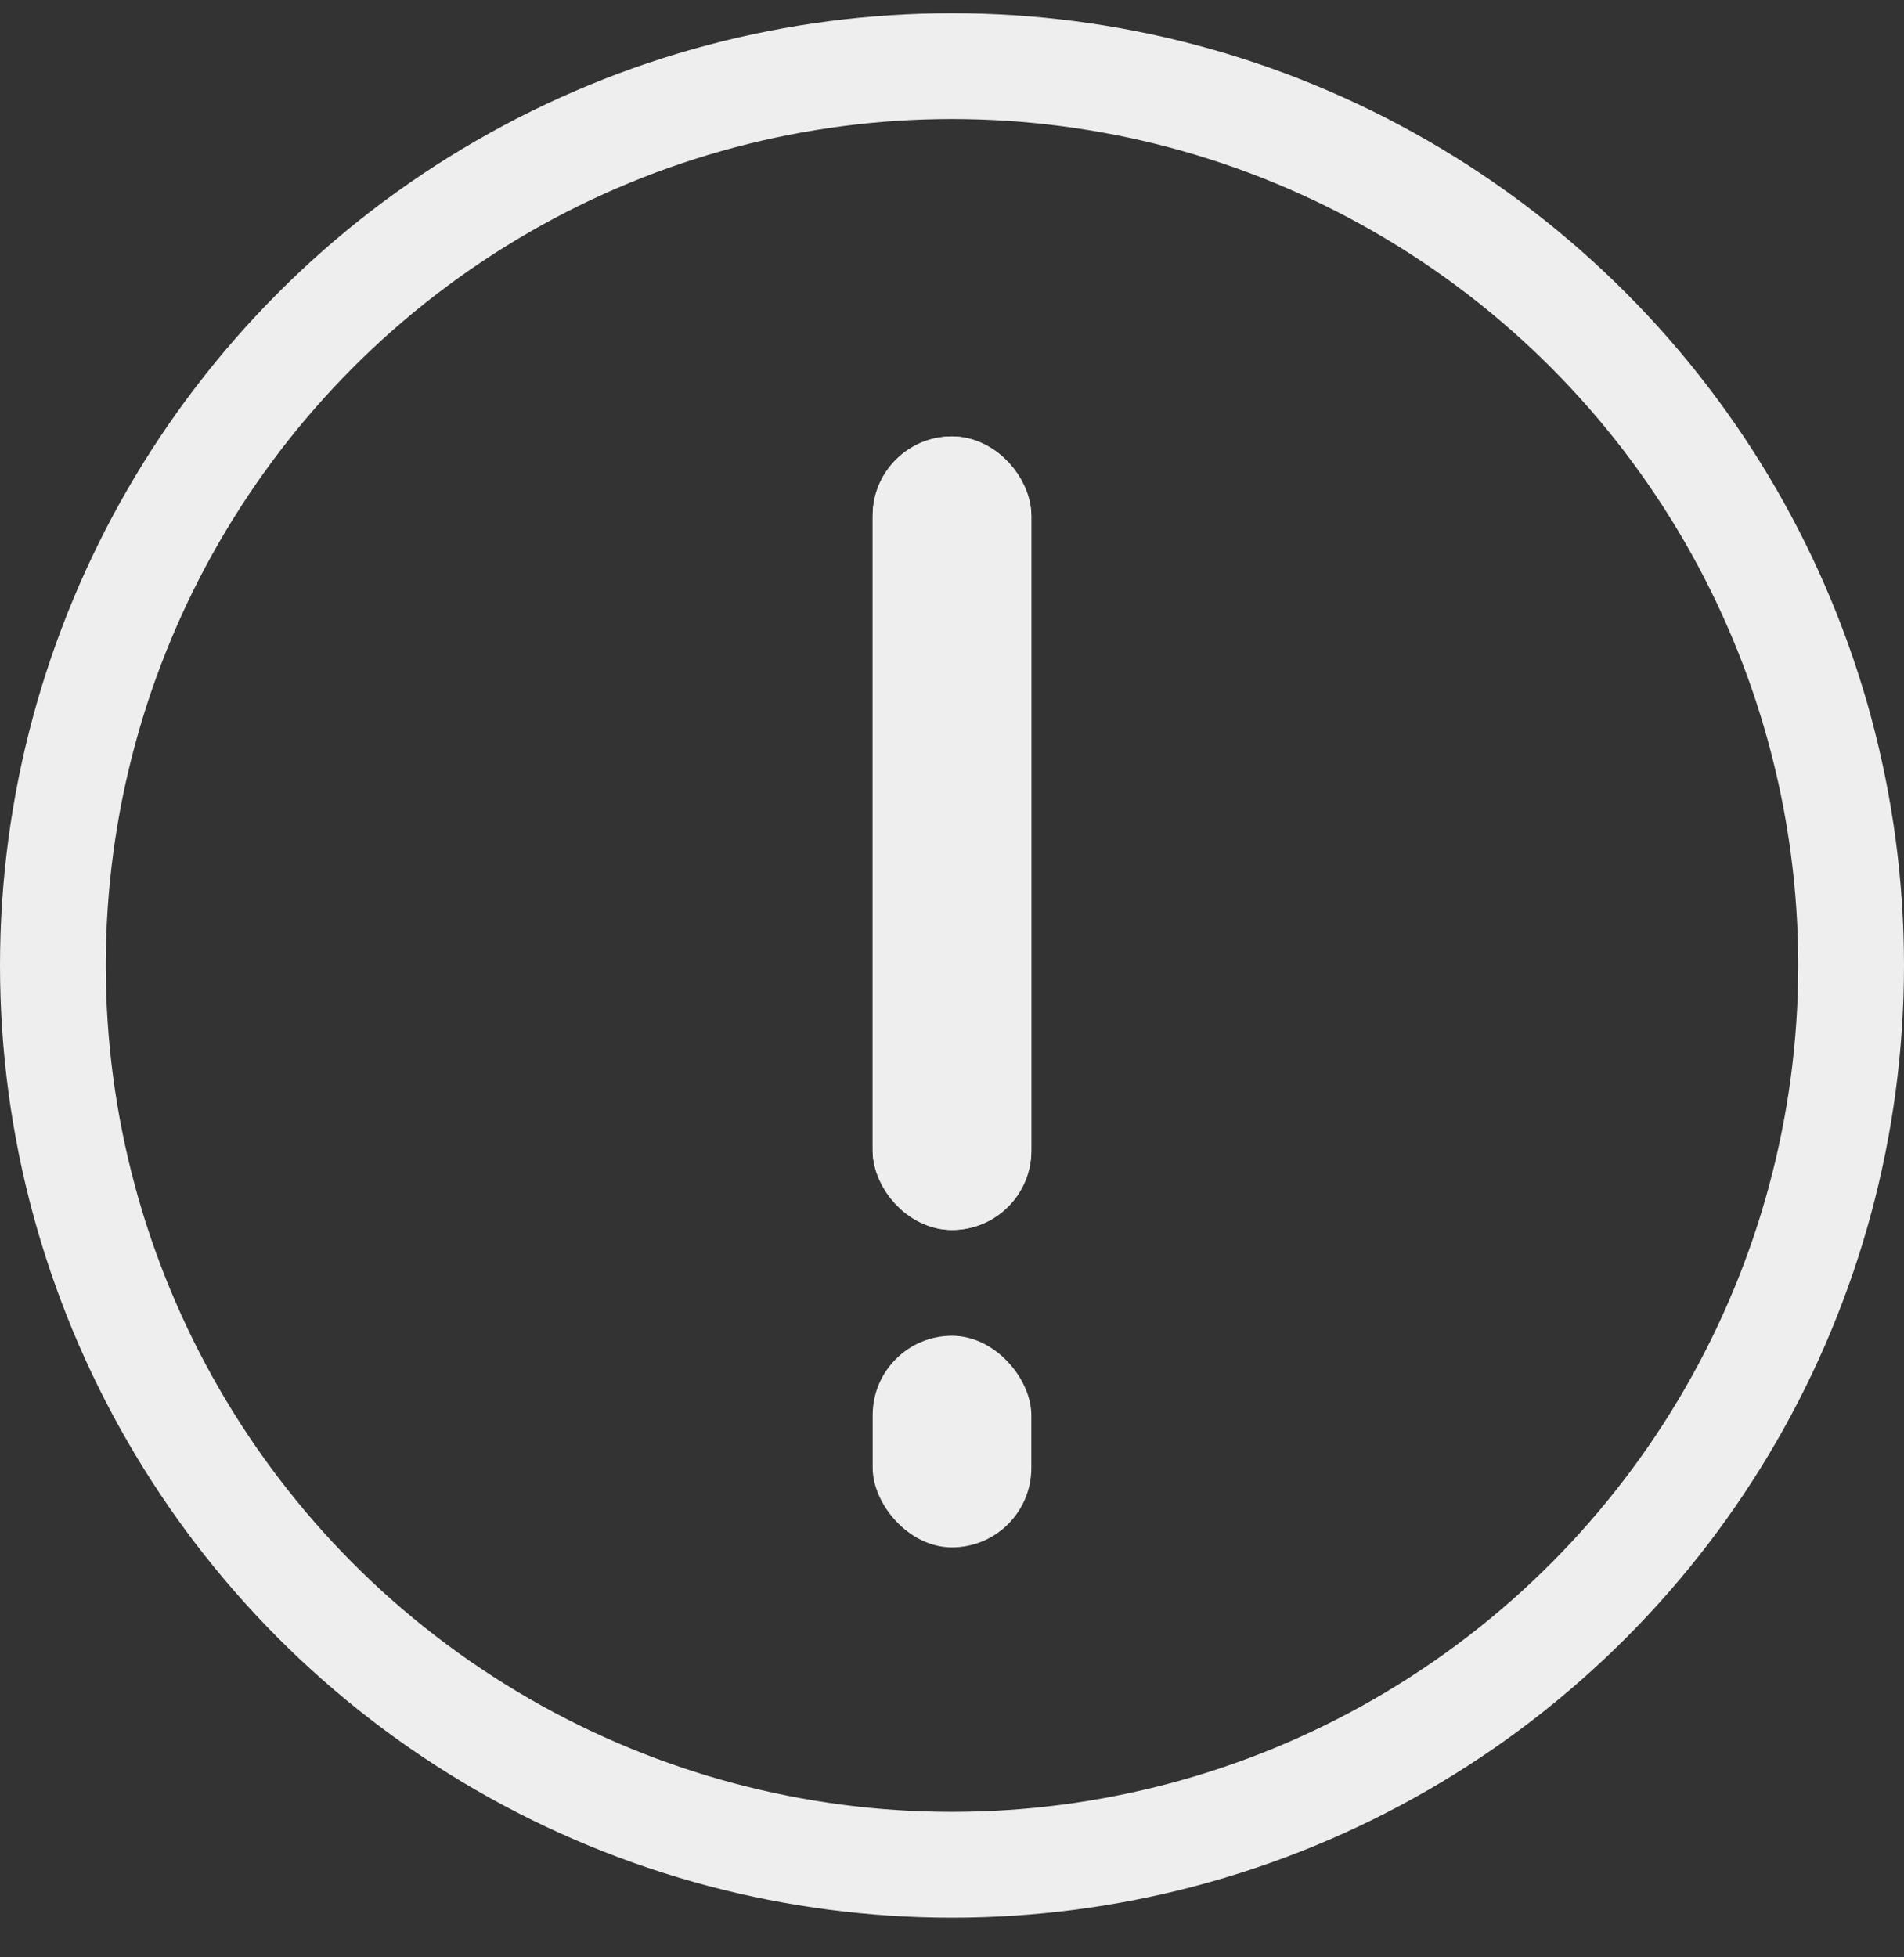 <?xml version="1.0" encoding="UTF-8" standalone="no"?>
<svg width="36px" height="37px" viewBox="0 0 36 37" version="1.1" xmlns="http://www.w3.org/2000/svg" xmlns:xlink="http://www.w3.org/1999/xlink">
    <rect x="0" y="0" width="36" height="37" fill="#333333" stroke="none"/>
    <!-- Generator: Sketch 44.1 (41455) - http://www.bohemiancoding.com/sketch -->
    <title>icon.toast.3</title>
    <desc>Created with Sketch.</desc>
    <defs>
        <rect id="path-1" x="16.5" y="8" width="3" height="15" rx="1.5"></rect>
    </defs>
    <g id="Symbols" stroke="none" stroke-width="1" fill="none" fill-rule="evenodd">
        <g id="icon.toast.3">
            <g id="Group-2" transform="translate(0, 0.25)">
                <circle id="Oval" stroke="#EEEEEE" stroke-width="2" cx="18" cy="18" r="17"></circle>
                <g id="Rectangle">
                    <use fill="#EEEEEE" fill-rule="evenodd" xlink:href="#path-1"></use>
                    <rect stroke="#EEEEEE" stroke-width="1" x="17" y="8.5" width="2" height="14" rx="1"></rect>
                </g>
                <rect id="Rectangle-2" fill="#EEEEEE" x="16.5" y="25" width="3" height="4" rx="1.5"></rect>
            </g>
        </g>
    </g>
</svg>